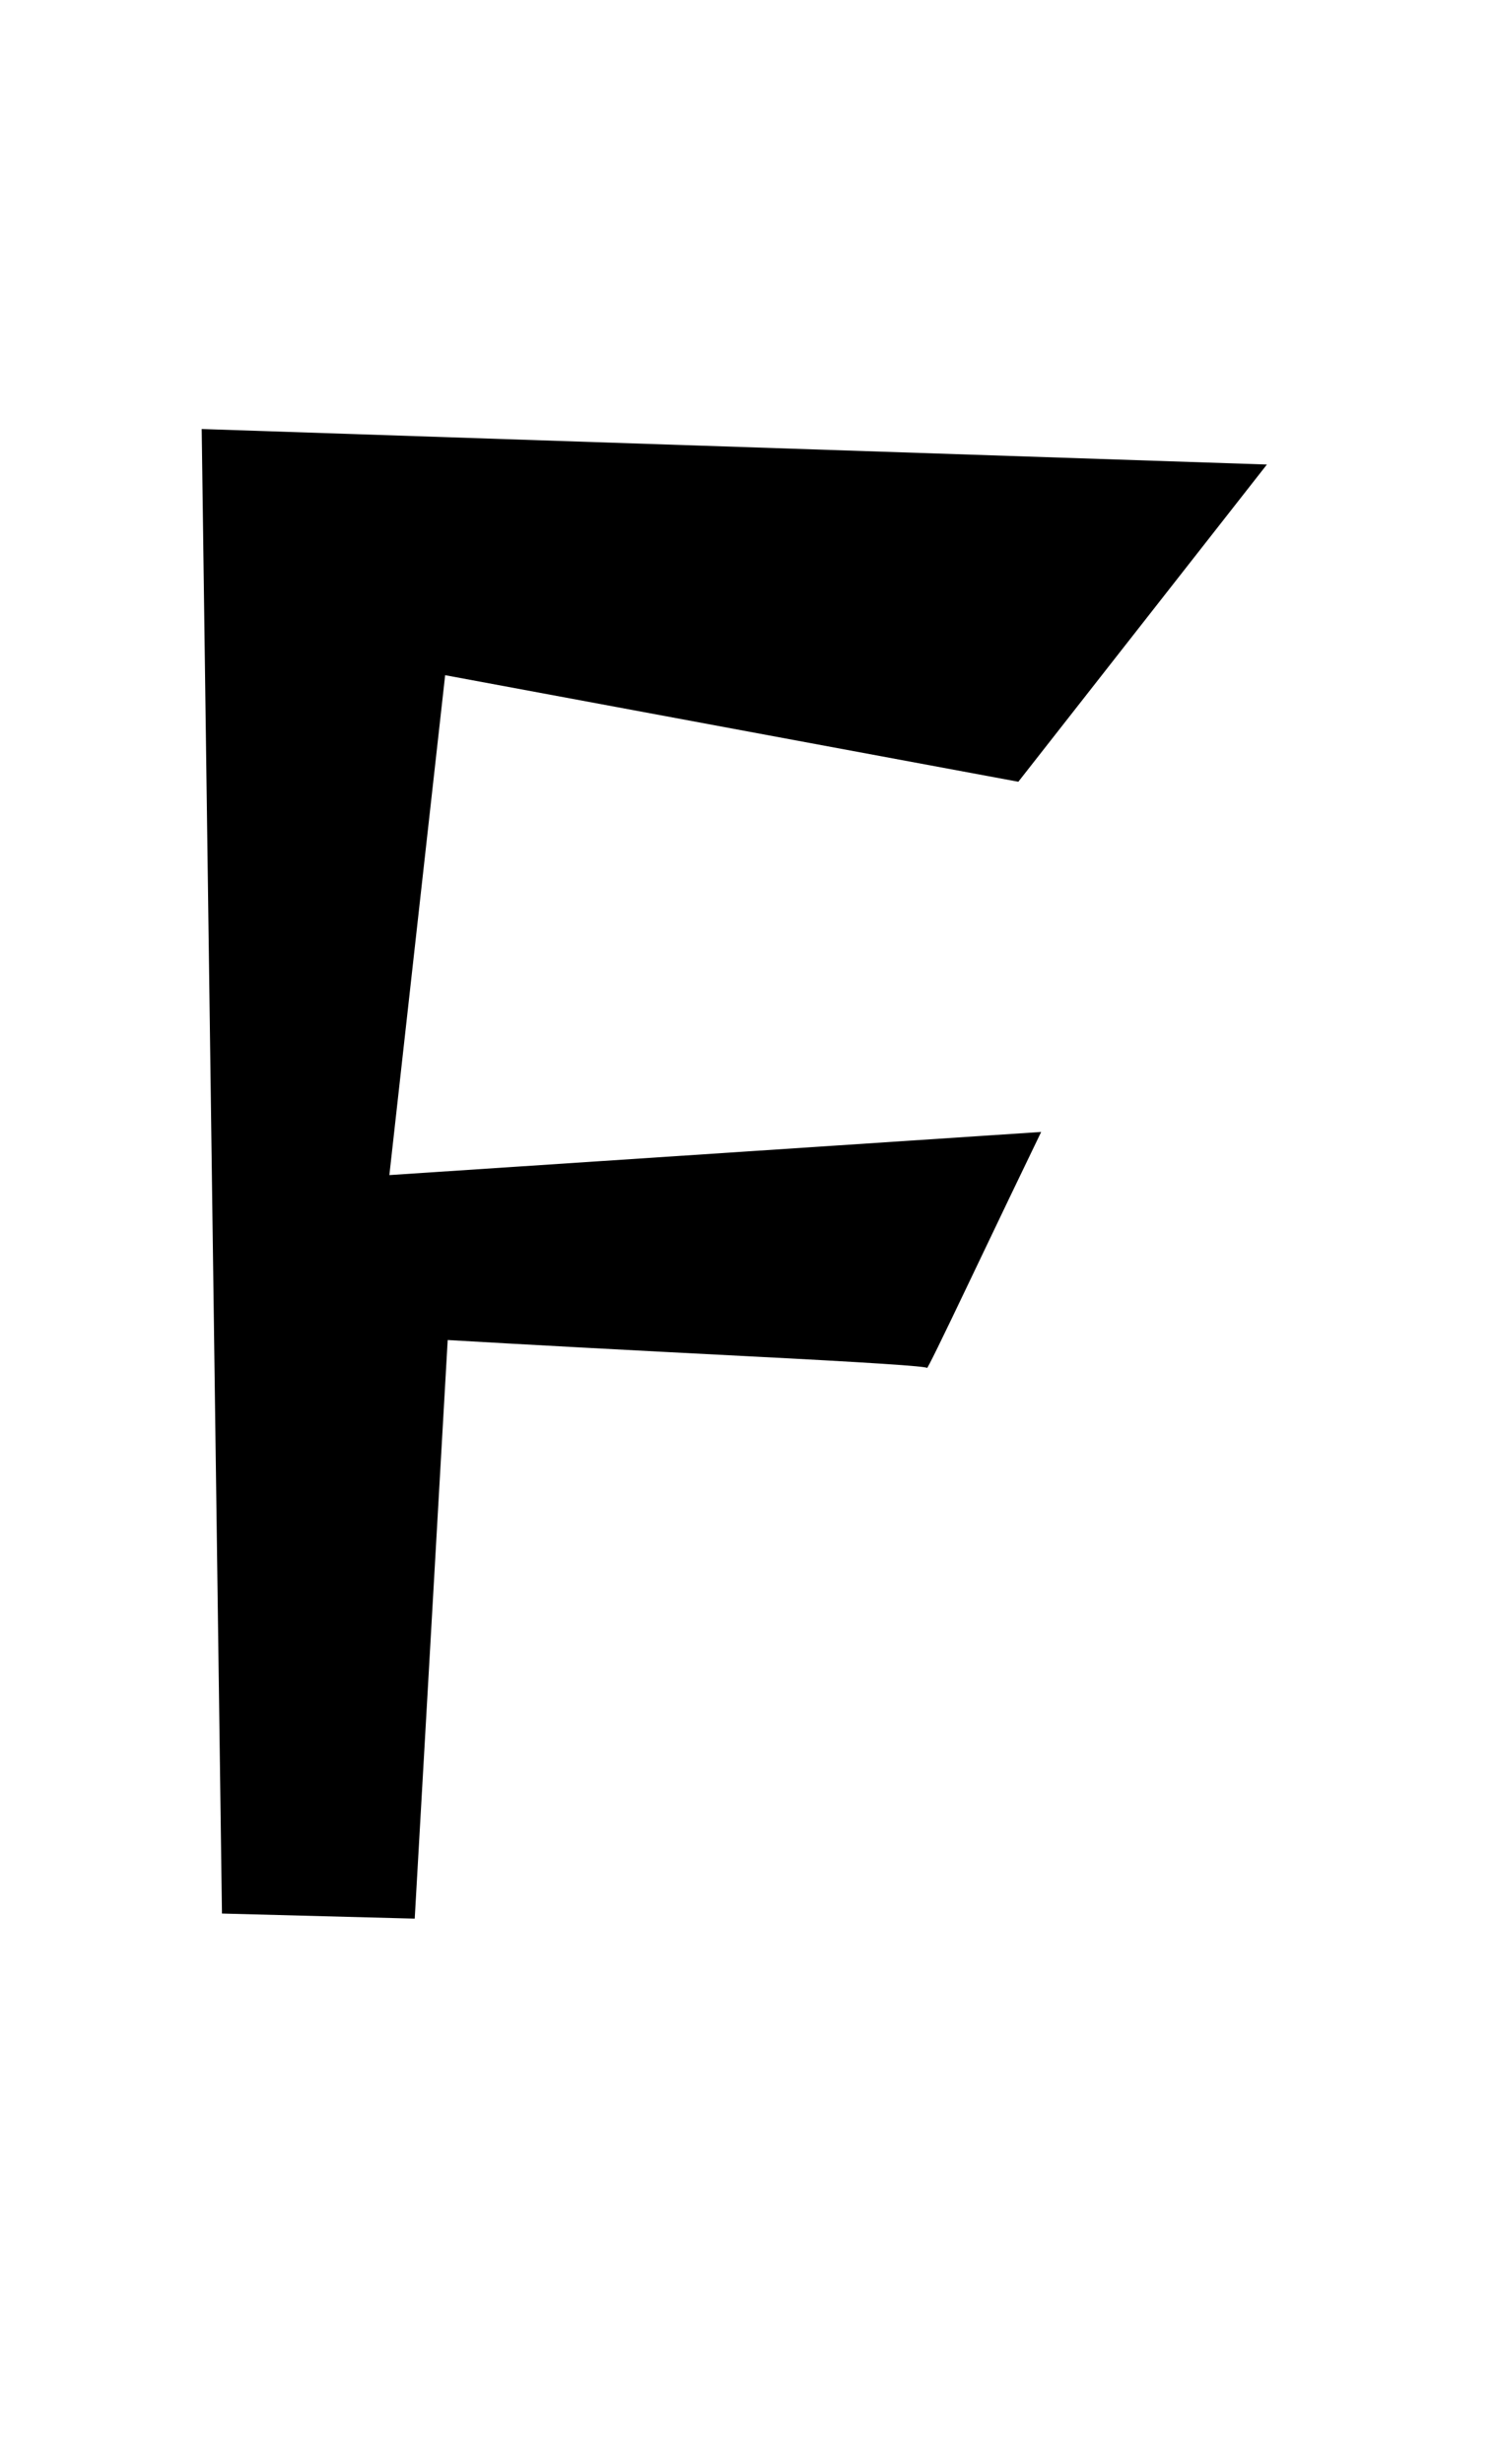 <?xml version="1.0" encoding="utf-8"?>

<svg version="1.0"
	id="glyph_F"
	xmlns="http://www.w3.org/2000/svg"
	xmlns:xlink="http://www.w3.org/1999/xlink"
	x="0px"
	y="0px"
	width="56px"
	height="92px">

<!-- Editor: Birdfont 5.0.22 -->

<g id="F">
<path style="fill:#000000;stroke-width:0px" d="M8.292 71.445 C8.103 57.589 7.724 29.875 7.535 16.018 C17.483 16.35 37.38 17.013 47.329 17.344 C45.007 20.305 40.365 26.227 38.043 29.188 C32.69 28.193 21.984 26.203 16.63 25.209 C16.109 29.875 15.067 39.208 14.546 43.874 C20.633 43.471 32.808 42.666 38.896 42.263 Q37.83 44.466 36.231 47.818 Q34.632 51.169 34.632 51.075 Q34.632 50.98 27.917 50.636 Q21.202 50.293 16.725 50.032 C16.417 55.433 15.801 66.234 15.493 71.635 C13.693 71.588 10.093 71.493 8.292 71.445 z" id="path_F_0" />
</g>
</svg>
